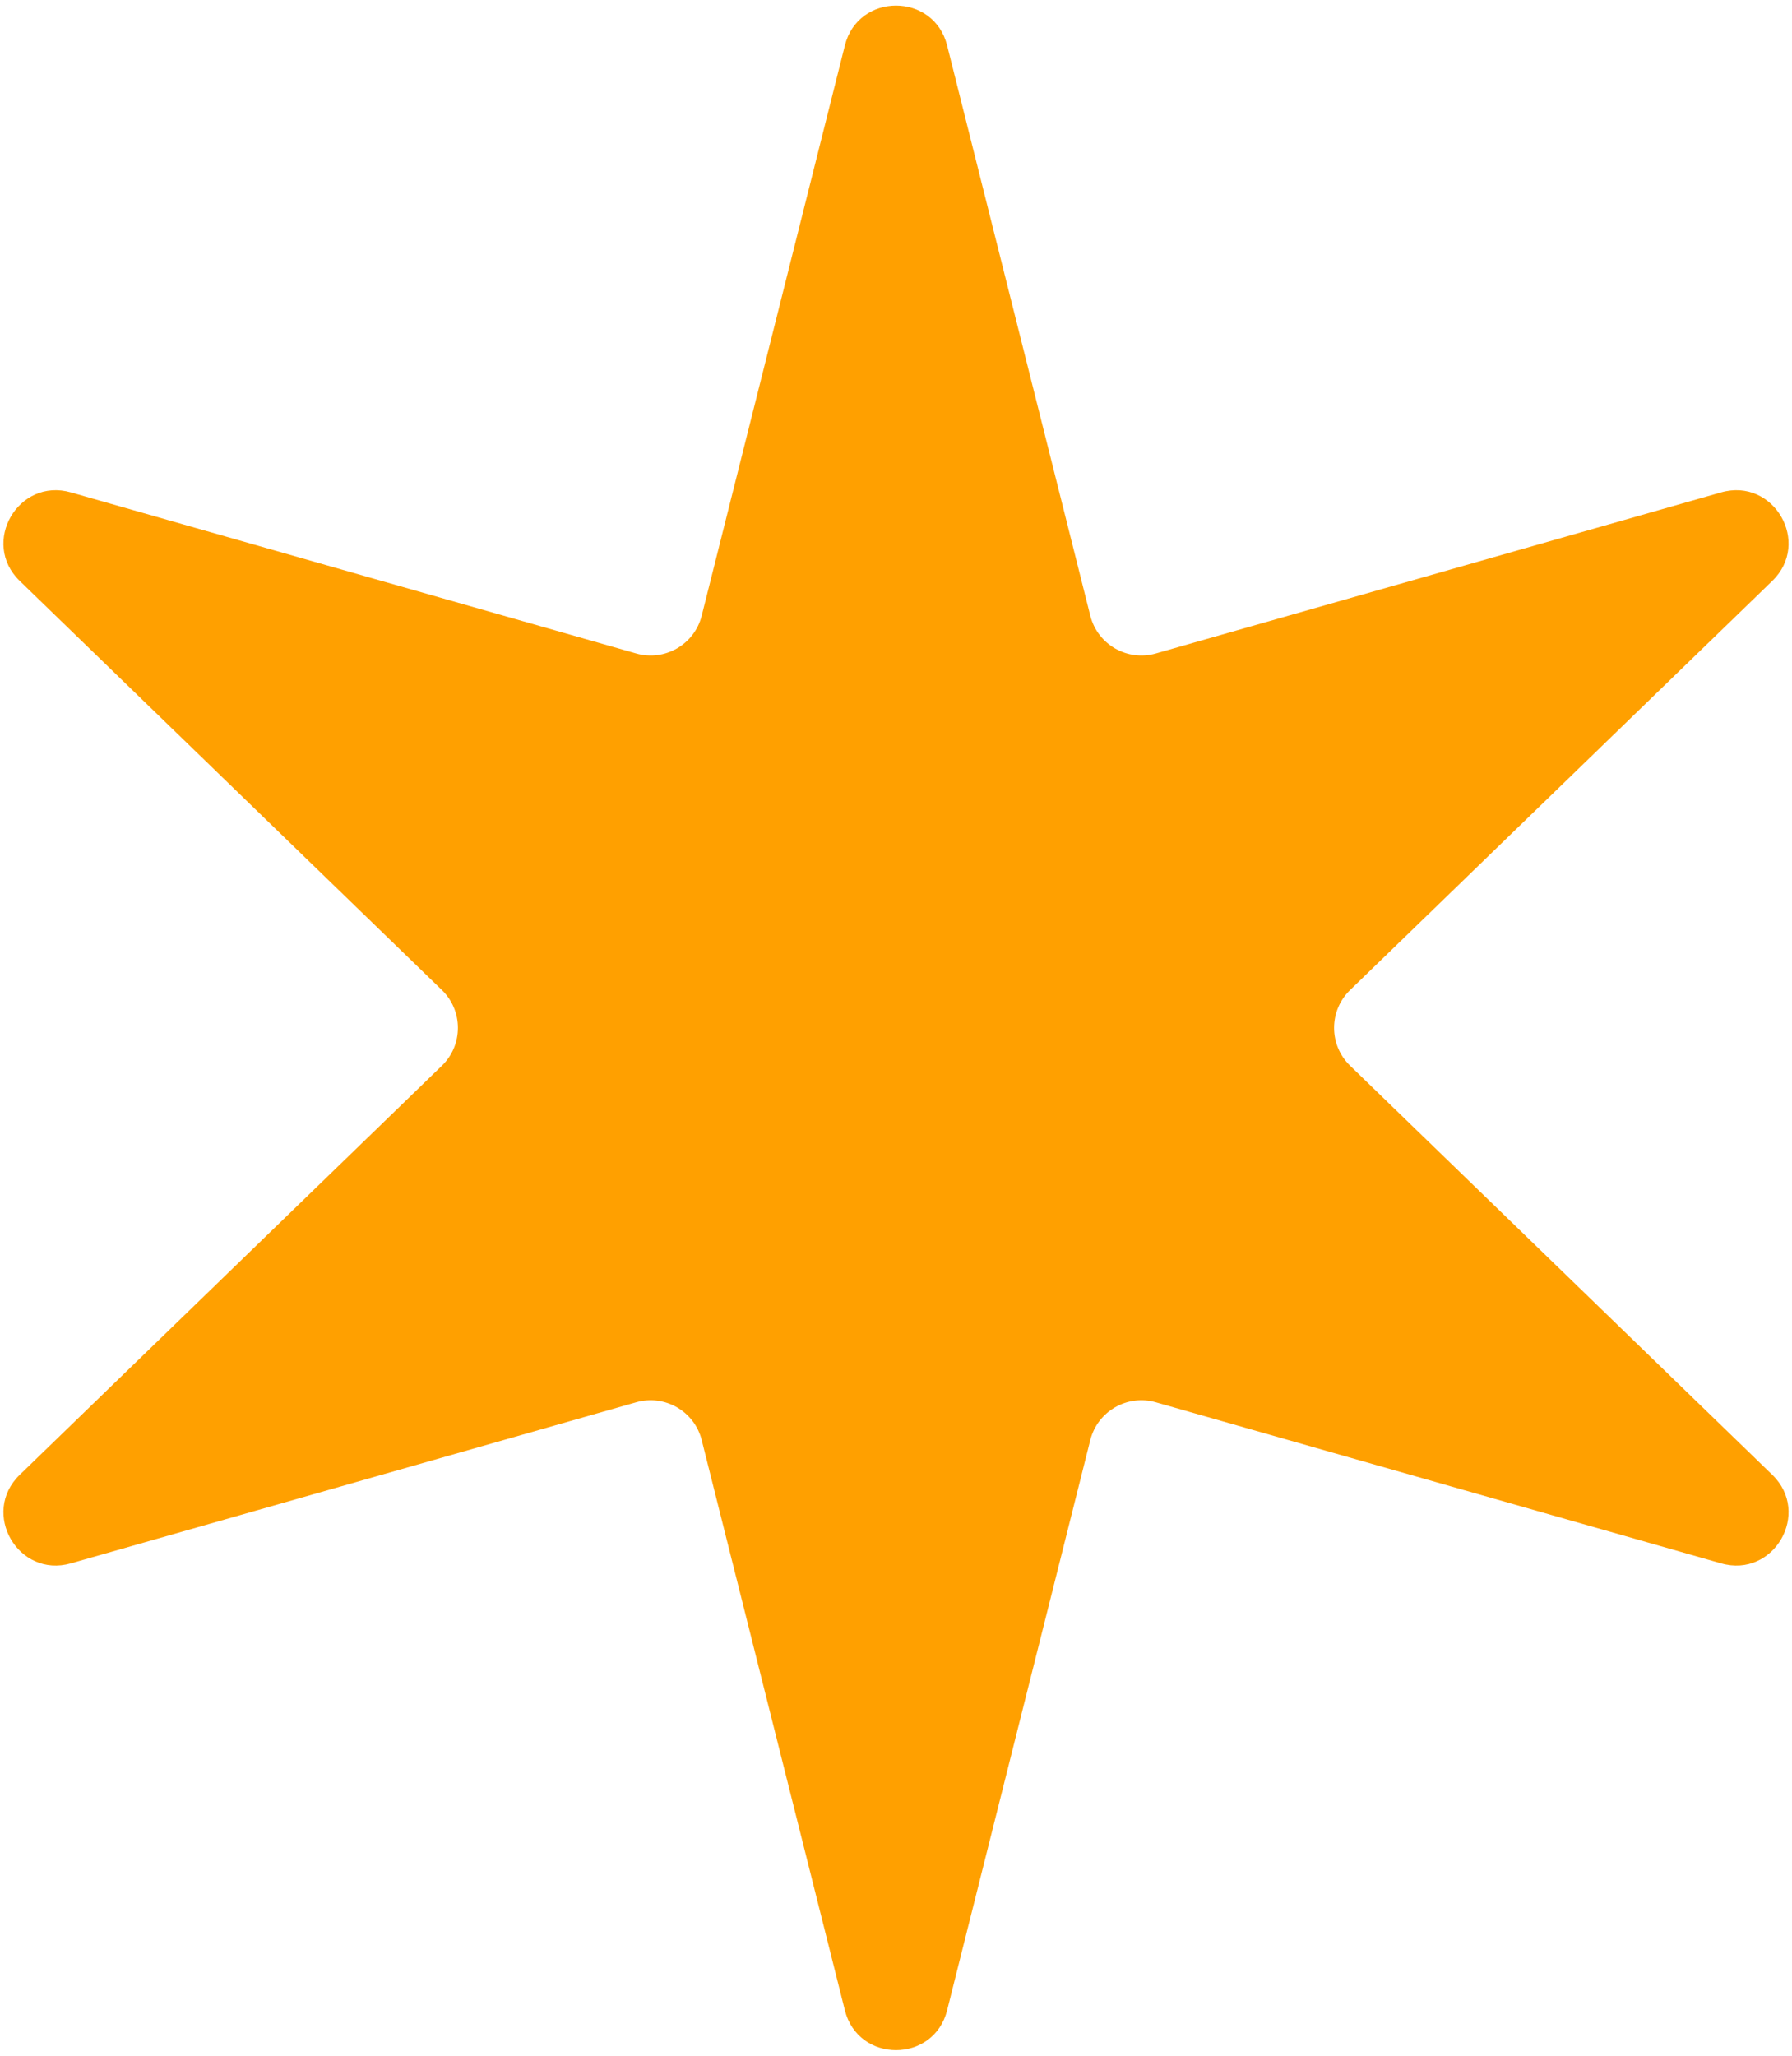 <svg width="68" height="78" viewBox="0 0 68 78" fill="none" xmlns="http://www.w3.org/2000/svg">
<path d="M32.06 1.725C32.567 -0.293 35.433 -0.293 35.94 1.725L41.372 23.358C41.647 24.453 42.774 25.104 43.86 24.794L65.311 18.682C67.312 18.113 68.745 20.595 67.251 22.042L51.232 37.564C50.421 38.349 50.421 39.651 51.232 40.436L67.251 55.958C68.745 57.405 67.312 59.888 65.311 59.318L43.86 53.206C42.774 52.896 41.647 53.547 41.372 54.642L35.94 76.275C35.433 78.293 32.567 78.293 32.06 76.275L26.628 54.642C26.353 53.547 25.226 52.896 24.14 53.206L2.688 59.318C0.688 59.888 -0.745 57.405 0.749 55.958L16.768 40.436C17.579 39.651 17.579 38.349 16.768 37.564L0.749 22.042C-0.745 20.595 0.688 18.113 2.688 18.682L24.14 24.794C25.226 25.104 26.353 24.453 26.628 23.358L32.06 1.725Z" fill="#FFA000"/>
</svg>
